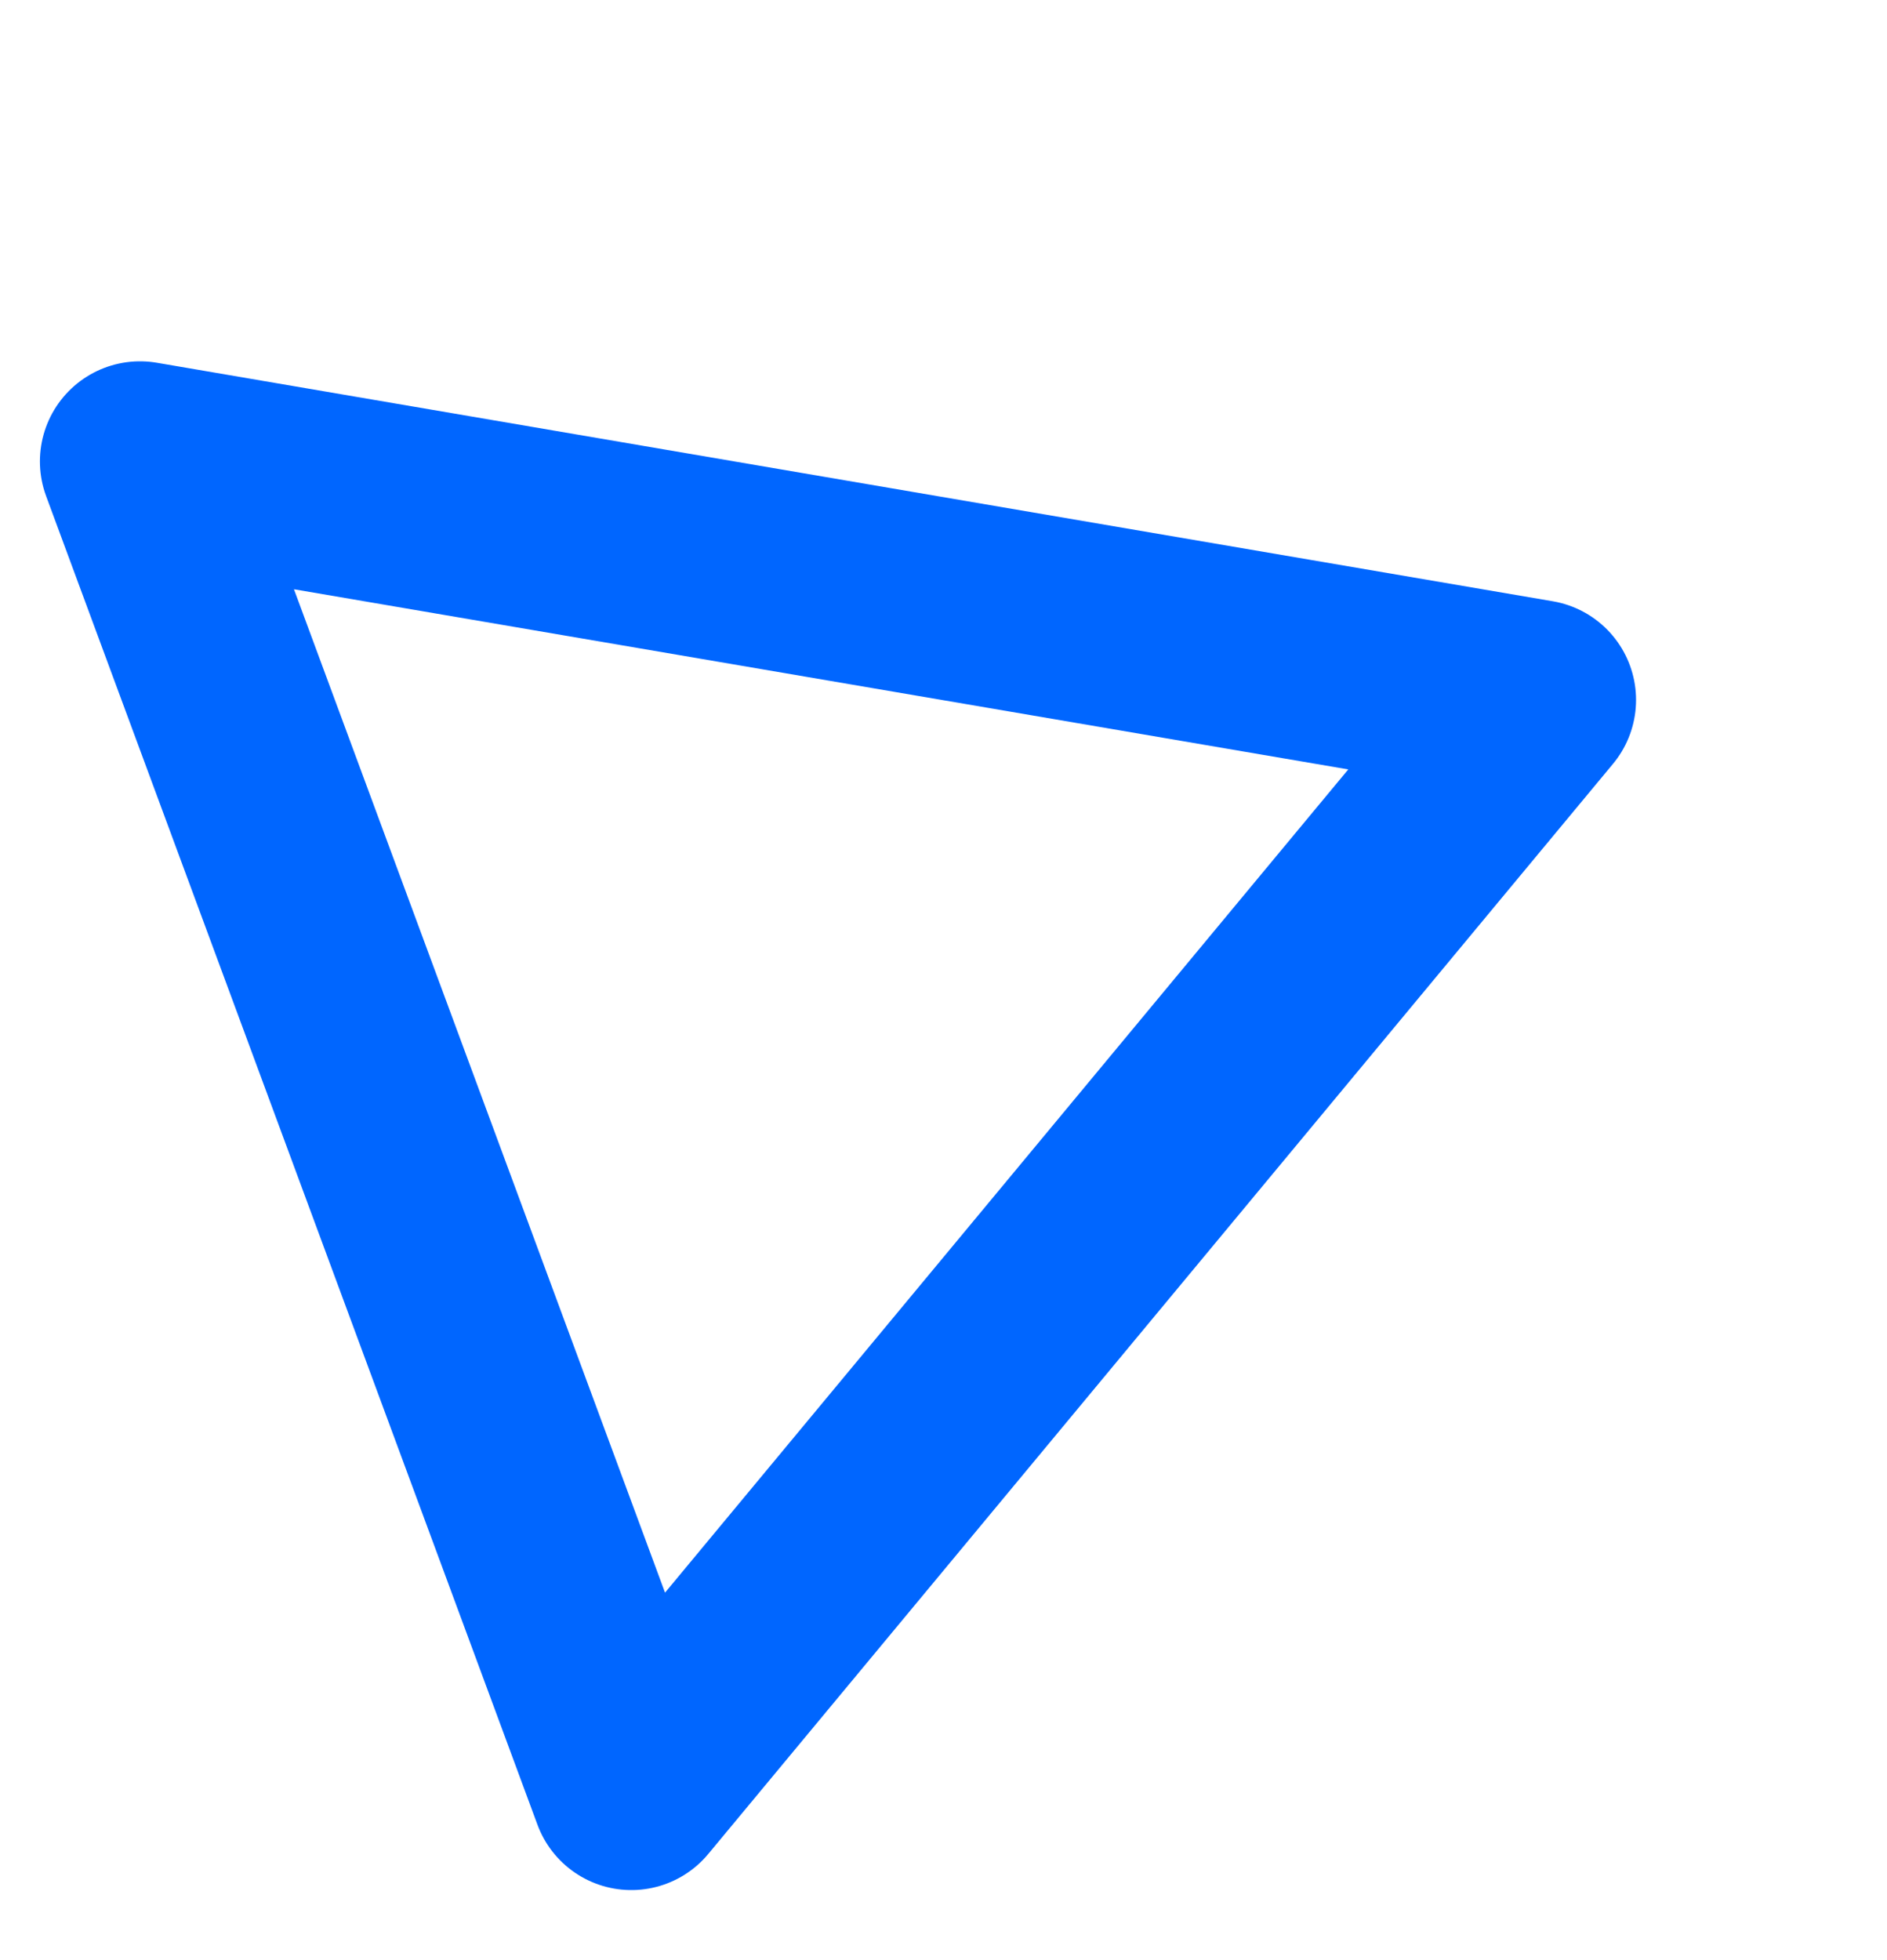 <svg width="104" height="108" viewBox="0 0 104 108" fill="none" xmlns="http://www.w3.org/2000/svg">
<path d="M7.715 25.423L84.654 38.566L34.794 98.626L7.715 25.423Z" stroke="#0066FF" stroke-width="11.03" stroke-linecap="round" stroke-linejoin="round"/>
</svg>

